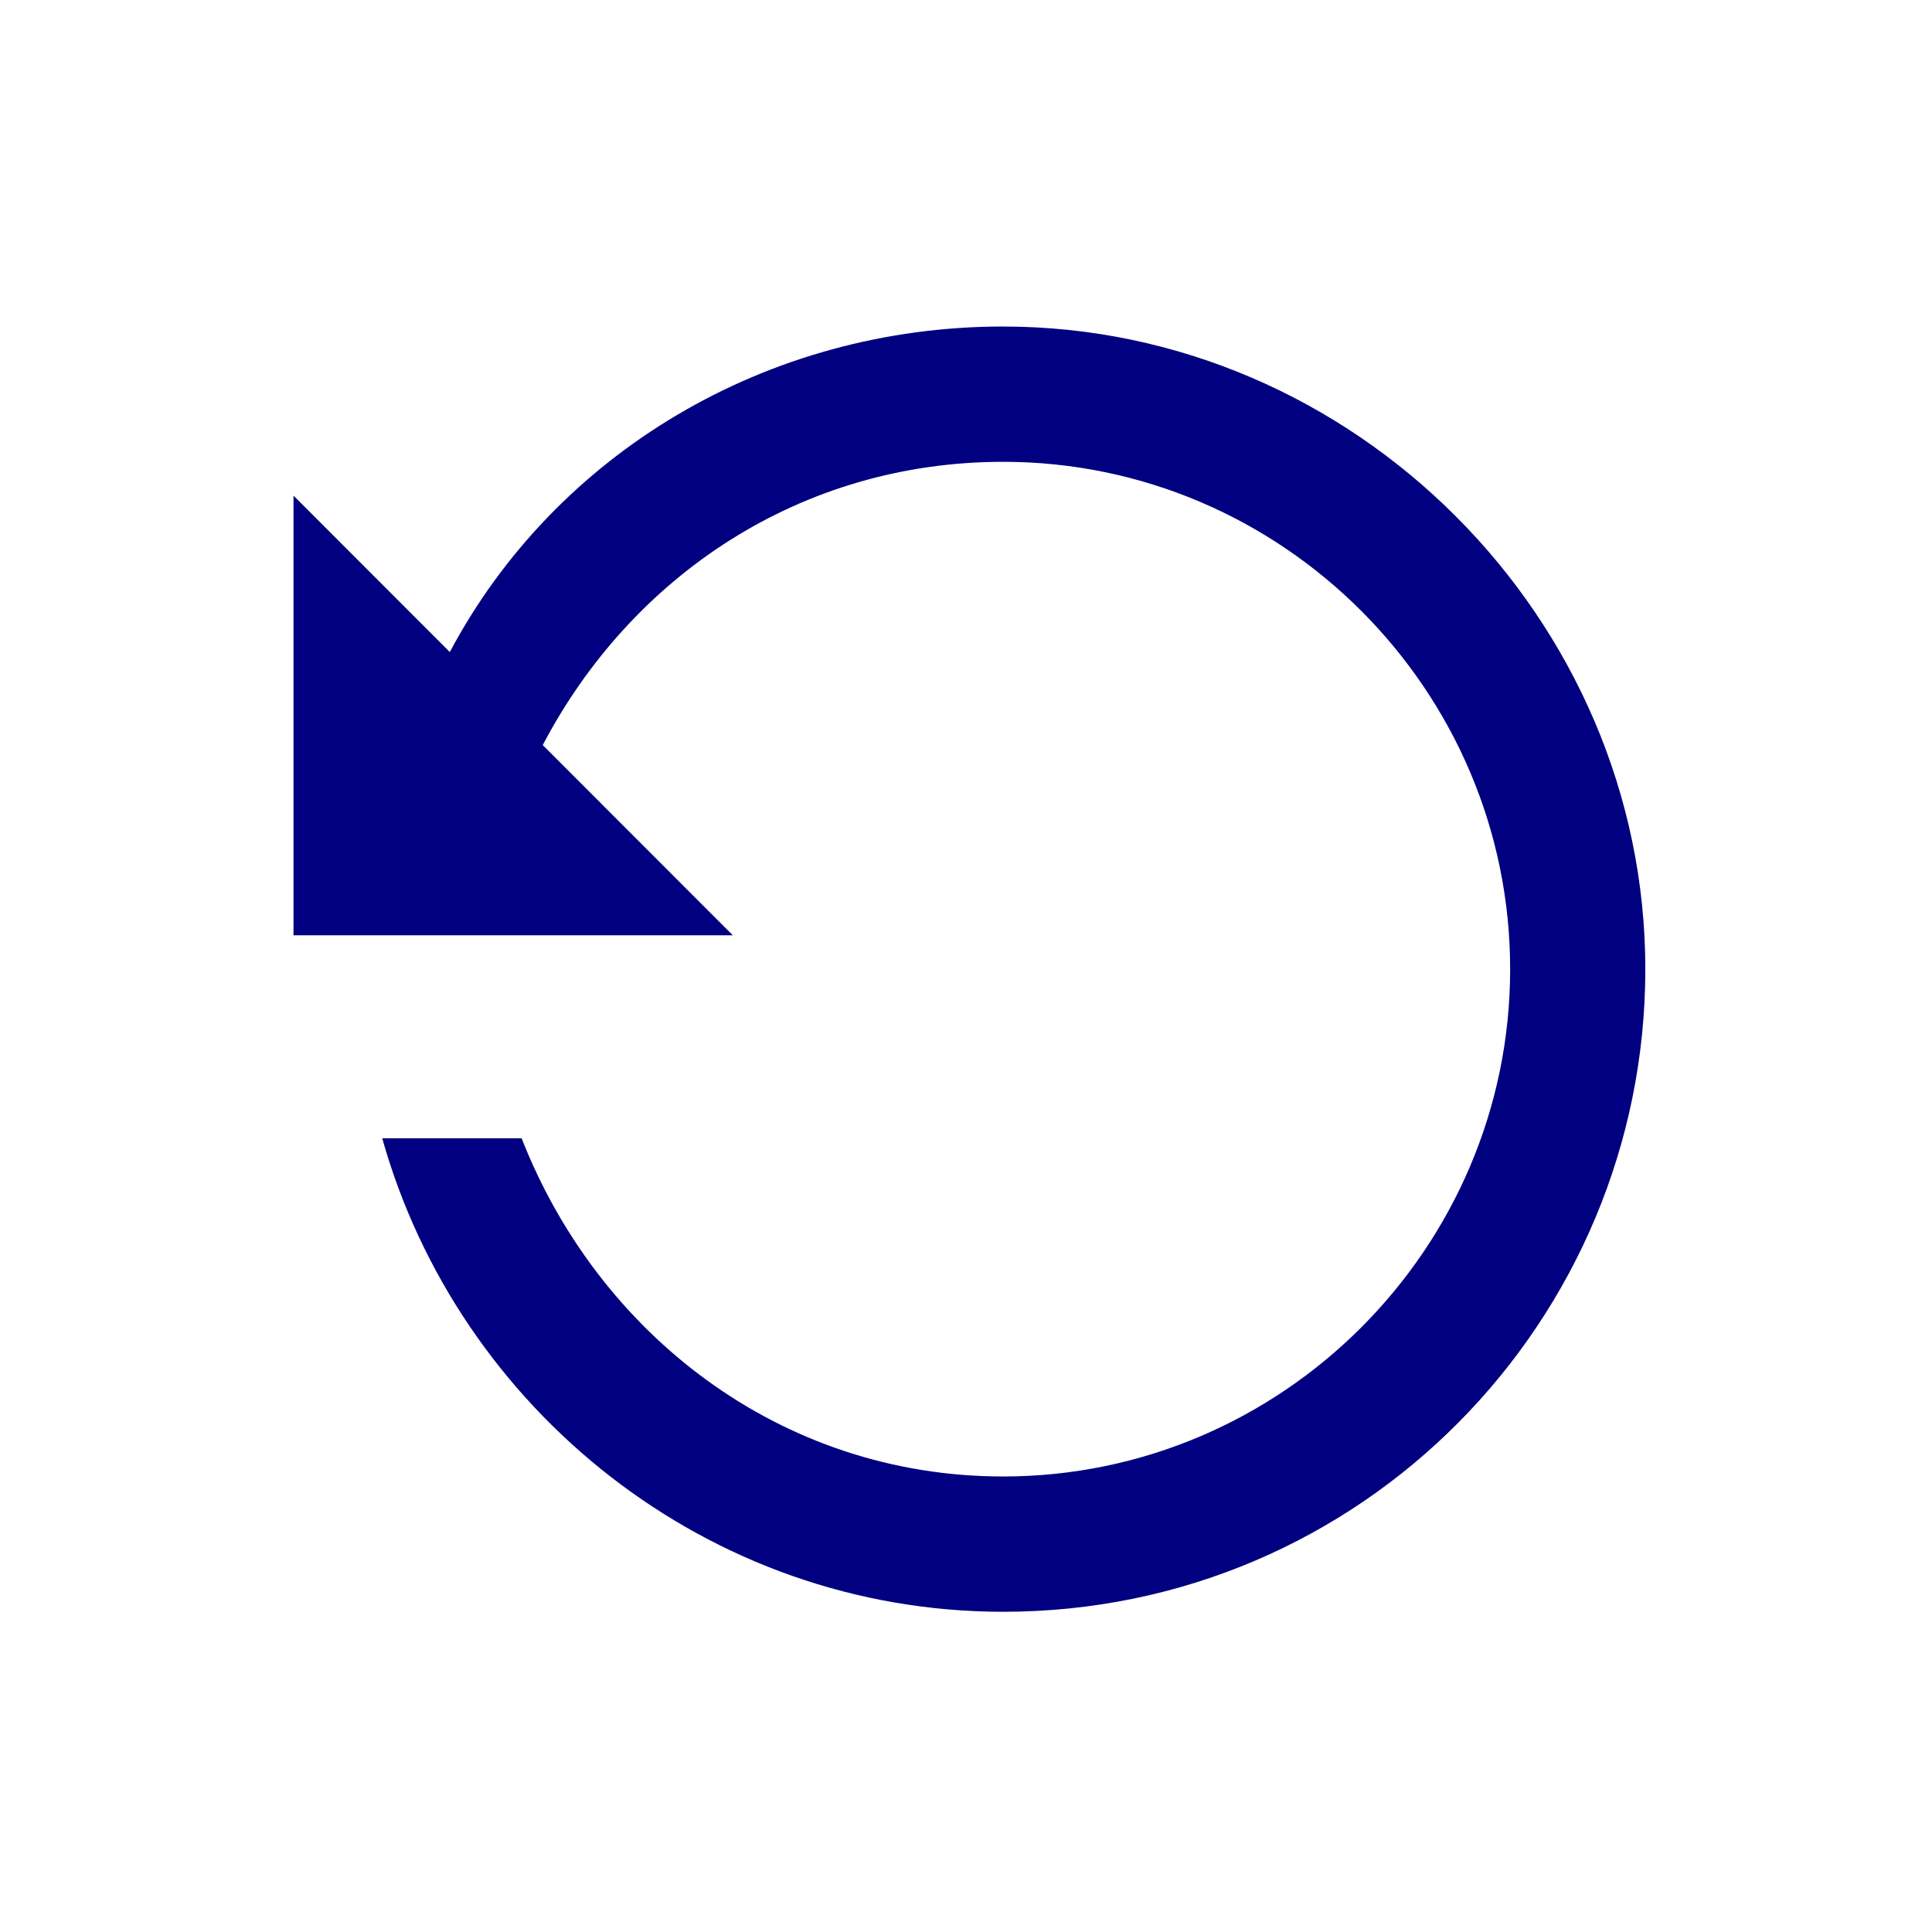 <?xml version="1.0" encoding="UTF-8" standalone="no"?>
<svg
   class="svg-icon"
   style="overflow:hidden;fill:currentColor"
   viewBox="0 0 210 210"
   version="1.1"
   id="svg4"
   sodipodi:docname="reset.svg"
   width="210"
   height="210"
   inkscape:version="1.2.2 (b0a8486541, 2022-12-01)"
   xmlns:inkscape="http://www.inkscape.org/namespaces/inkscape"
   xmlns:sodipodi="http://sodipodi.sourceforge.net/DTD/sodipodi-0.dtd"
   xmlns="http://www.w3.org/2000/svg"
   xmlns:svg="http://www.w3.org/2000/svg"
   xmlns:rdf="http://www.w3.org/1999/02/22-rdf-syntax-ns#"
   xmlns:cc="http://creativecommons.org/ns#">
  <defs
     id="defs8" />
  <sodipodi:namedview
     id="namedview6"
     pagecolor="#ffffff"
     bordercolor="#666666"
     borderopacity="1.0"
     inkscape:pageshadow="2"
     inkscape:pageopacity="0.0"
     inkscape:pagecheckerboard="0"
     showgrid="false"
     inkscape:zoom="2.4609375"
     inkscape:cx="53.638095"
     inkscape:cy="117.84127"
     inkscape:window-width="1920"
     inkscape:window-height="1017"
     inkscape:window-x="0"
     inkscape:window-y="0"
     inkscape:window-maximized="1"
     inkscape:current-layer="svg4"
     inkscape:showpageshadow="2"
     inkscape:deskcolor="#d1d1d1" />
  <path
     style="stroke-width:0.144;fill:#000080"
     d="m 109.045,35.491 c -25.714,0 -48.673,13.786 -60.153,35.385 L 31.902,53.873 V 101.665 H 79.657 L 58.994,80.986 c 9.643,-18.382 28.01,-30.789 50.051,-30.789 30.306,0 55.102,24.815 55.102,55.145 0,30.33 -24.796,55.145 -55.102,55.145 -24.337,0 -44.081,-15.624 -52.347,-36.763 h -15.153 c 8.265,29.411 35.357,51.469 67.5,51.469 39.03,0 69.795,-31.708 69.795,-69.85 0,-38.142 -31.683,-69.85 -69.795,-69.85 z"
     id="path2" />
</svg>
